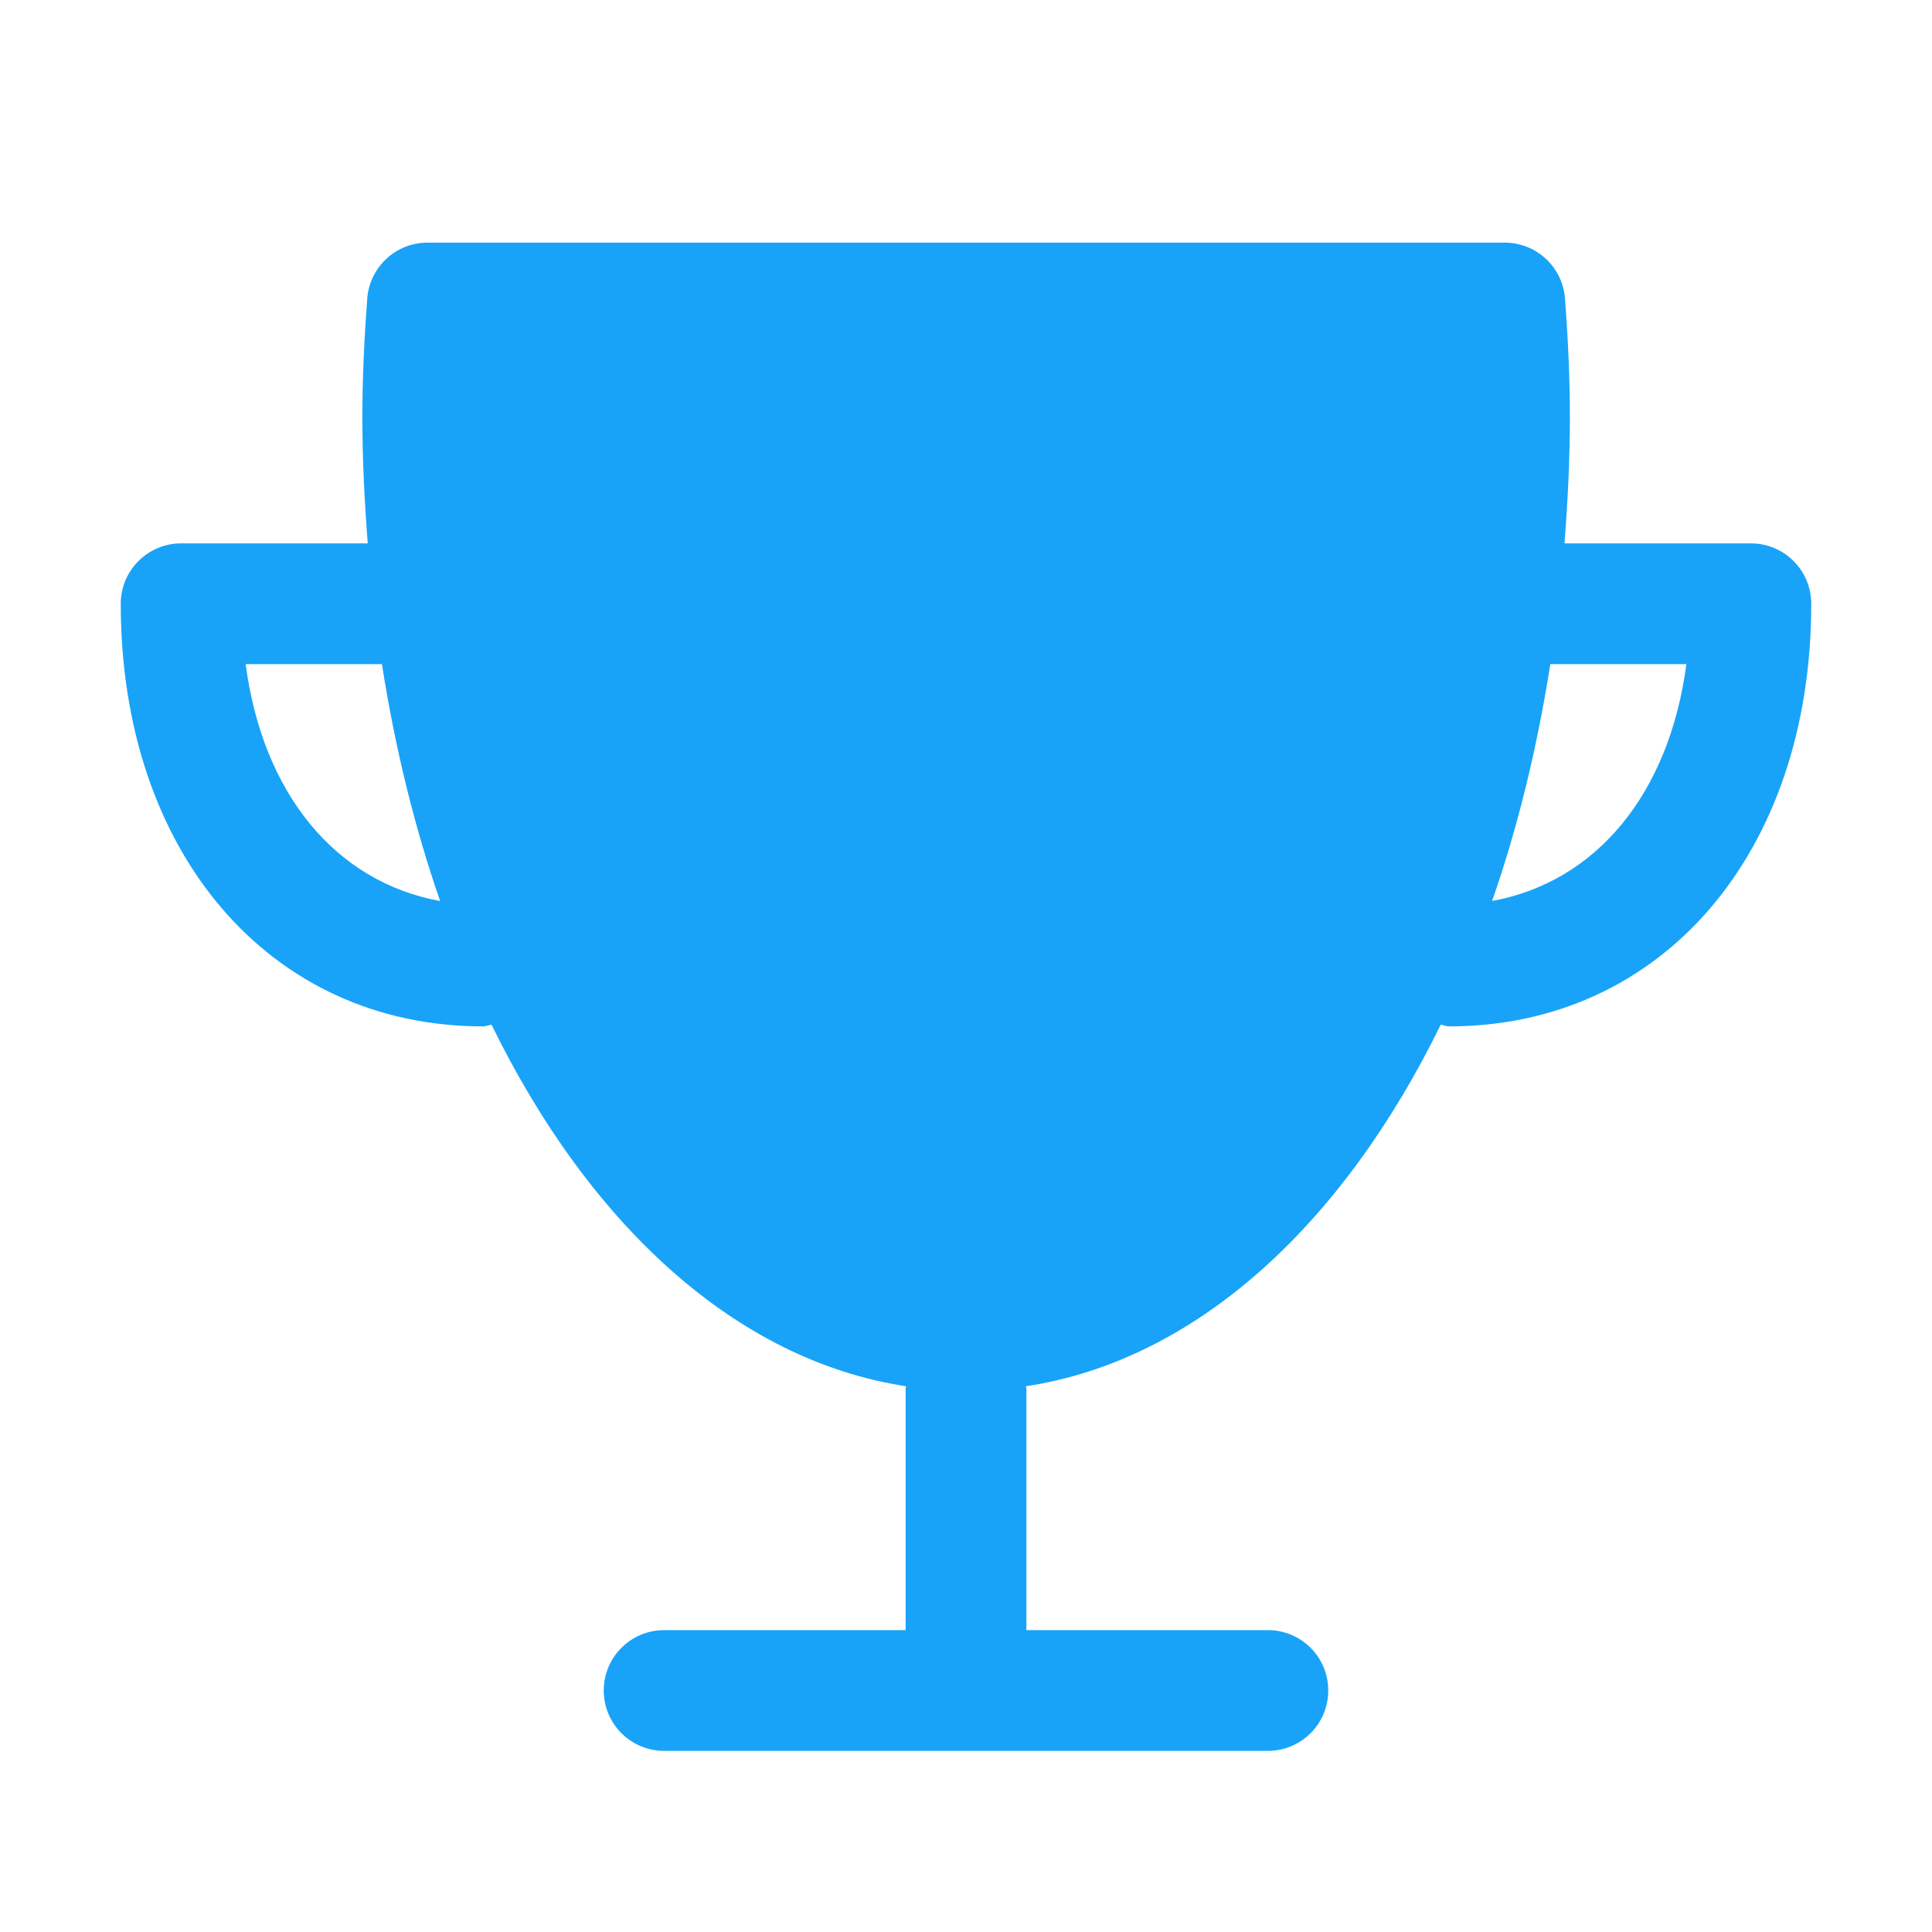 <?xml version="1.0" standalone="no"?><!DOCTYPE svg PUBLIC "-//W3C//DTD SVG 1.1//EN" "http://www.w3.org/Graphics/SVG/1.1/DTD/svg11.dtd"><svg t="1511754382700" class="icon" style="" viewBox="0 0 1024 1024" version="1.1" xmlns="http://www.w3.org/2000/svg" p-id="5229" xmlns:xlink="http://www.w3.org/1999/xlink" width="200" height="200"><defs><style type="text/css"></style></defs><path d="M928 288l-98.784 0c1.696-21.888 2.848-44.064 2.848-66.816 0-19.264-0.832-39.872-2.592-62.976-1.248-16.672-15.168-29.6-31.904-29.6L226.56 128.608c-16.736 0-30.656 12.928-31.904 29.6C192.896 181.888 192.064 201.888 192.064 221.184c0 22.752 1.152 44.928 2.848 66.816L96 288c-17.664 0-32 14.336-32 32 0 131.904 78.944 224 192 224 1.6 0 2.976-0.672 4.512-0.896 52.064 106.464 129.856 177.952 219.744 191.648C480.224 735.2 480 735.552 480 736l0 128-128 0c-17.664 0-32 14.304-32 32s14.336 32 32 32l320 0c17.696 0 32-14.304 32-32s-14.304-32-32-32l-128 0 0-128c0-0.448-0.224-0.8-0.256-1.248 89.952-13.664 167.744-85.12 219.872-191.648C765.12 543.328 766.432 544 768 544c113.024 0 192-92.096 192-224C960 302.336 945.696 288 928 288zM130.208 352l72.224 0c6.976 44.608 17.344 86.72 30.848 125.568C177.824 467.456 139.264 420.64 130.208 352zM790.848 477.536c13.536-38.816 23.84-80.96 30.848-125.536l72.128 0C884.736 420.576 846.24 467.392 790.848 477.536z" p-id="5230" fill="#18a3f9"></path></svg>